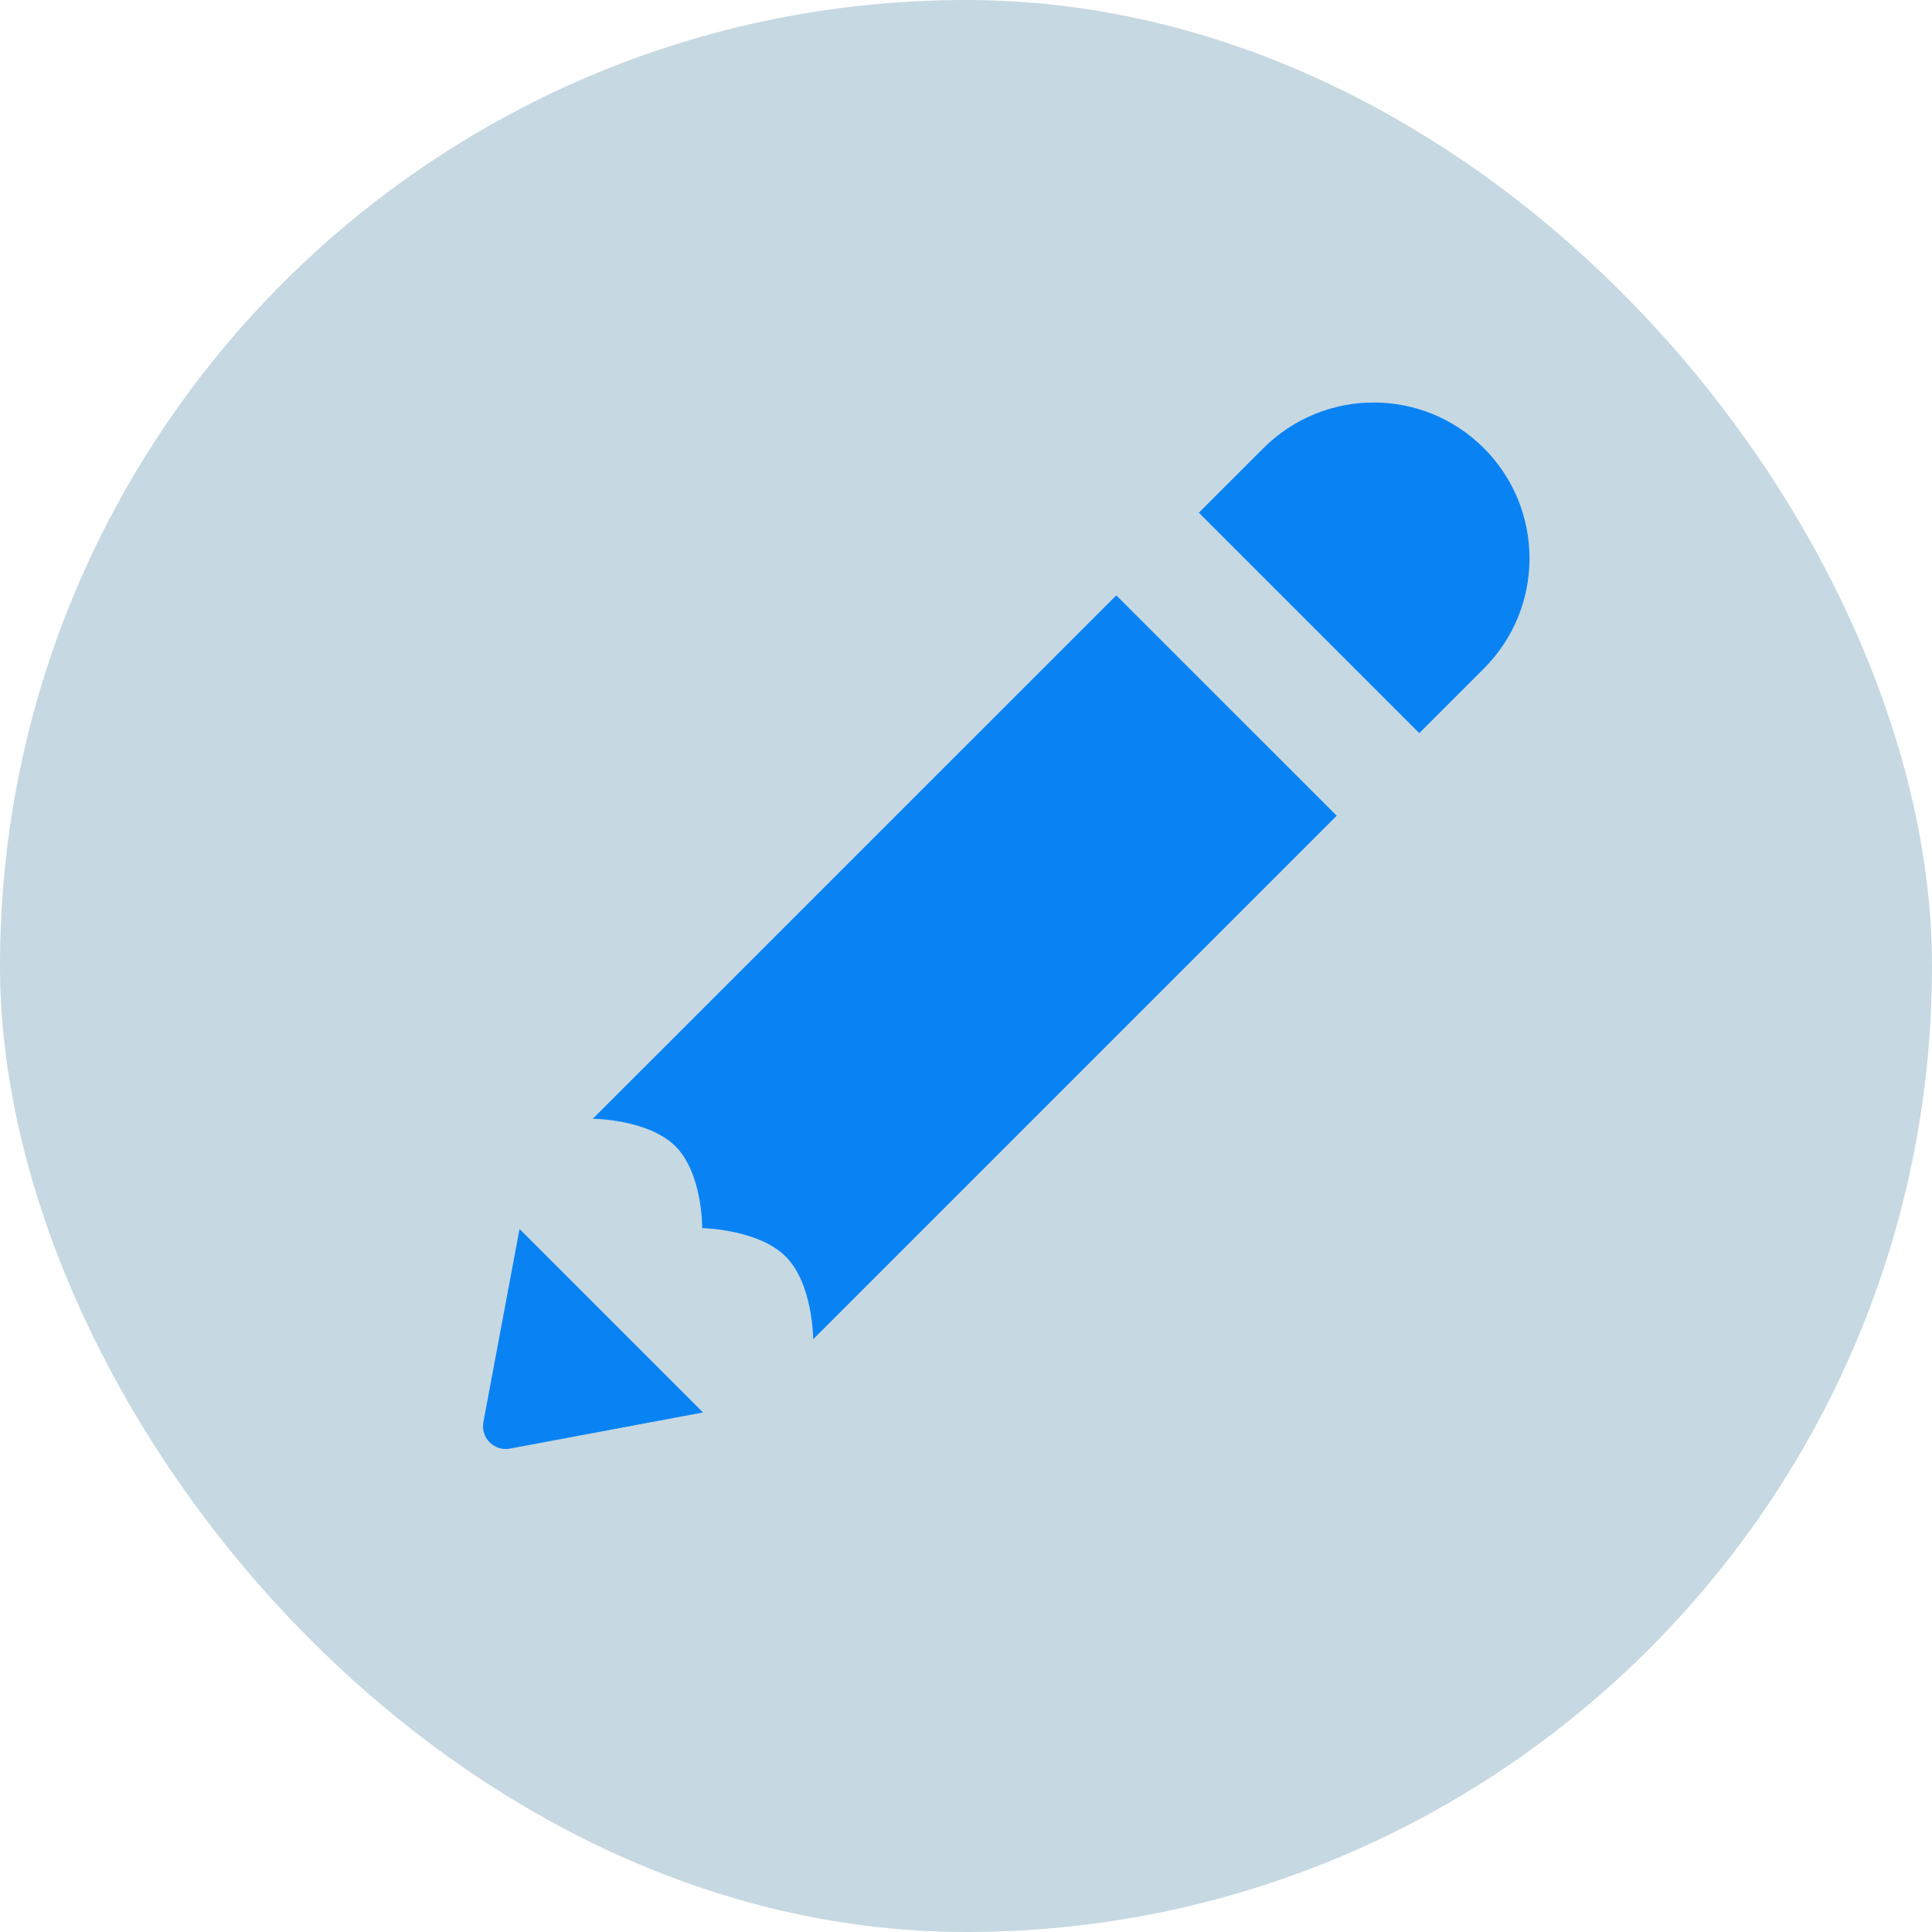 <svg width="24" height="24" viewBox="0 0 24 24" fill="none" xmlns="http://www.w3.org/2000/svg">
<rect width="24" height="24" rx="12" fill="#C6D8E2"/>
<path d="M17.064 5C16.569 5 16.074 5.189 15.695 5.567L14.893 6.369L17.631 9.107L18.433 8.305C19.189 7.549 19.189 6.323 18.433 5.567C18.055 5.189 17.56 5 17.064 5ZM13.867 7.396L7.364 13.898C7.364 13.898 8.052 13.901 8.391 14.24C8.73 14.579 8.723 15.256 8.723 15.256C8.723 15.256 9.421 15.269 9.76 15.609C10.1 15.948 10.102 16.636 10.102 16.636L16.605 10.133L13.867 7.396ZM6.454 15.267L6.005 17.665C5.969 17.861 6.139 18.031 6.335 17.995L8.733 17.546L6.454 15.267Z" fill="#0983F3"/>
</svg>
